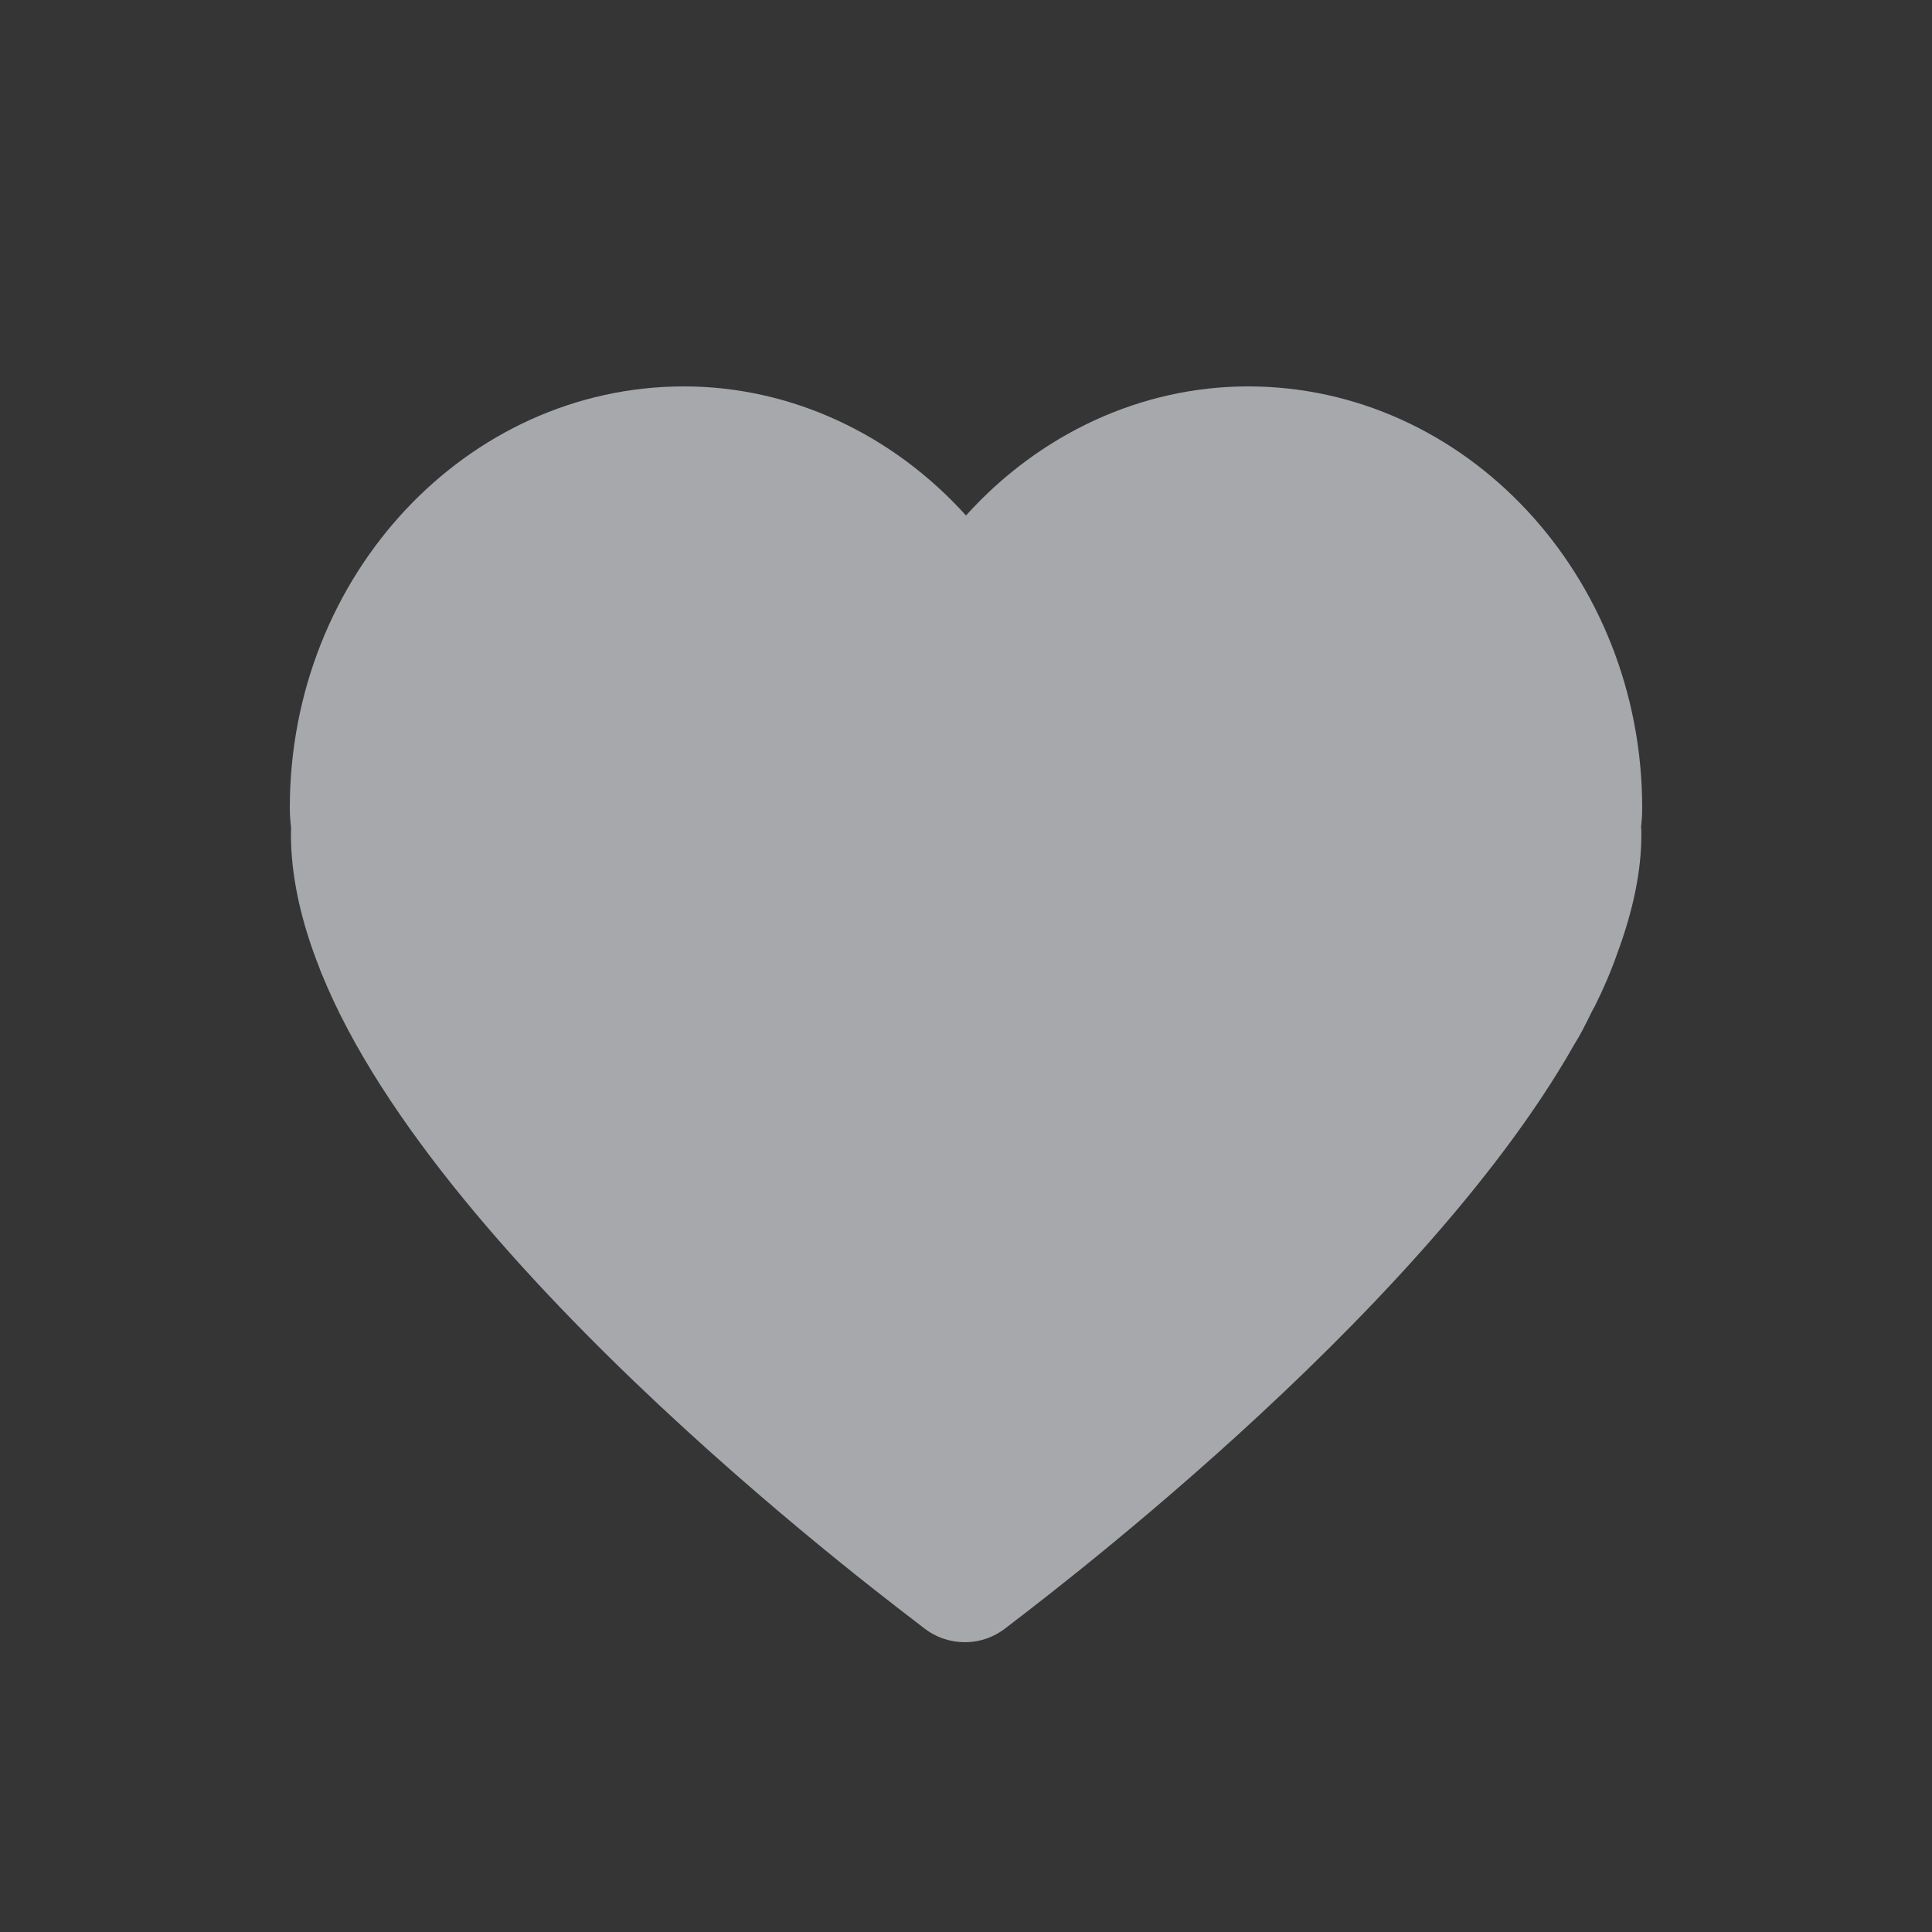 <?xml version="1.0" encoding="UTF-8"?>
<svg width="40px" height="40px" viewBox="0 0 40 40" version="1.1" xmlns="http://www.w3.org/2000/svg" xmlns:xlink="http://www.w3.org/1999/xlink">
    <rect x="0" y="0" width="40" height="40" fill="#333333" stroke="none"/>
    <!-- Generator: Sketch 52.6 (67491) - http://www.bohemiancoding.com/sketch -->
    <title>ic_tweet_detail_comment_like_n@2x</title>
    <desc>Created with Sketch.</desc>
    <g id="5.0.7推文分享" stroke="none" stroke-width="1" fill="none" fill-rule="evenodd">
        <g id="推文详情分享" transform="translate(-673, -1515)">
            <g id="Group-3" transform="translate(0, 1281)">
                <g id="1" transform="translate(0, 80)">
                    <g id="ic_tweet_detail_comment_like_n" transform="translate(673, 154)">
                        <rect id="Rectangle-9" fill="#FFFFFF" opacity="0.01" x="0" y="0" width="40" height="40"></rect>
                        <path d="M34,16.728 C34,11.916 30.337,8 25.84,8 C23.62,8 21.518,8.988 20,10.673 C18.48,8.988 16.376,8 14.16,8 C9.661,8 6,11.914 6,16.728 C6,16.889 6.015,17.033 6.027,17.152 C6.025,17.19 6.023,17.229 6.023,17.27 C6.023,18.122 6.223,19.058 6.618,20.052 C6.63,20.089 6.643,20.123 6.658,20.155 C9.144,26.303 18.714,33.376 19.121,33.701 C19.374,33.901 19.674,34 19.977,34 C20.284,34 20.587,33.897 20.841,33.692 C21.19,33.413 29.353,27.355 32.593,21.625 C32.716,21.431 32.808,21.244 32.889,21.083 C32.915,21.031 32.937,20.98 32.965,20.93 C32.986,20.887 32.998,20.866 33.011,20.848 C33.205,20.459 33.359,20.097 33.482,19.744 C33.818,18.836 33.983,18.027 33.983,17.272 C33.983,17.214 33.981,17.162 33.977,17.119 C33.988,17.02 34,16.887 34,16.728 Z" id="Shape" fill="#A7A8AB" fill-rule="nonzero"></path>
                    </g>
                </g>
            </g>
        </g>
    </g>
</svg>